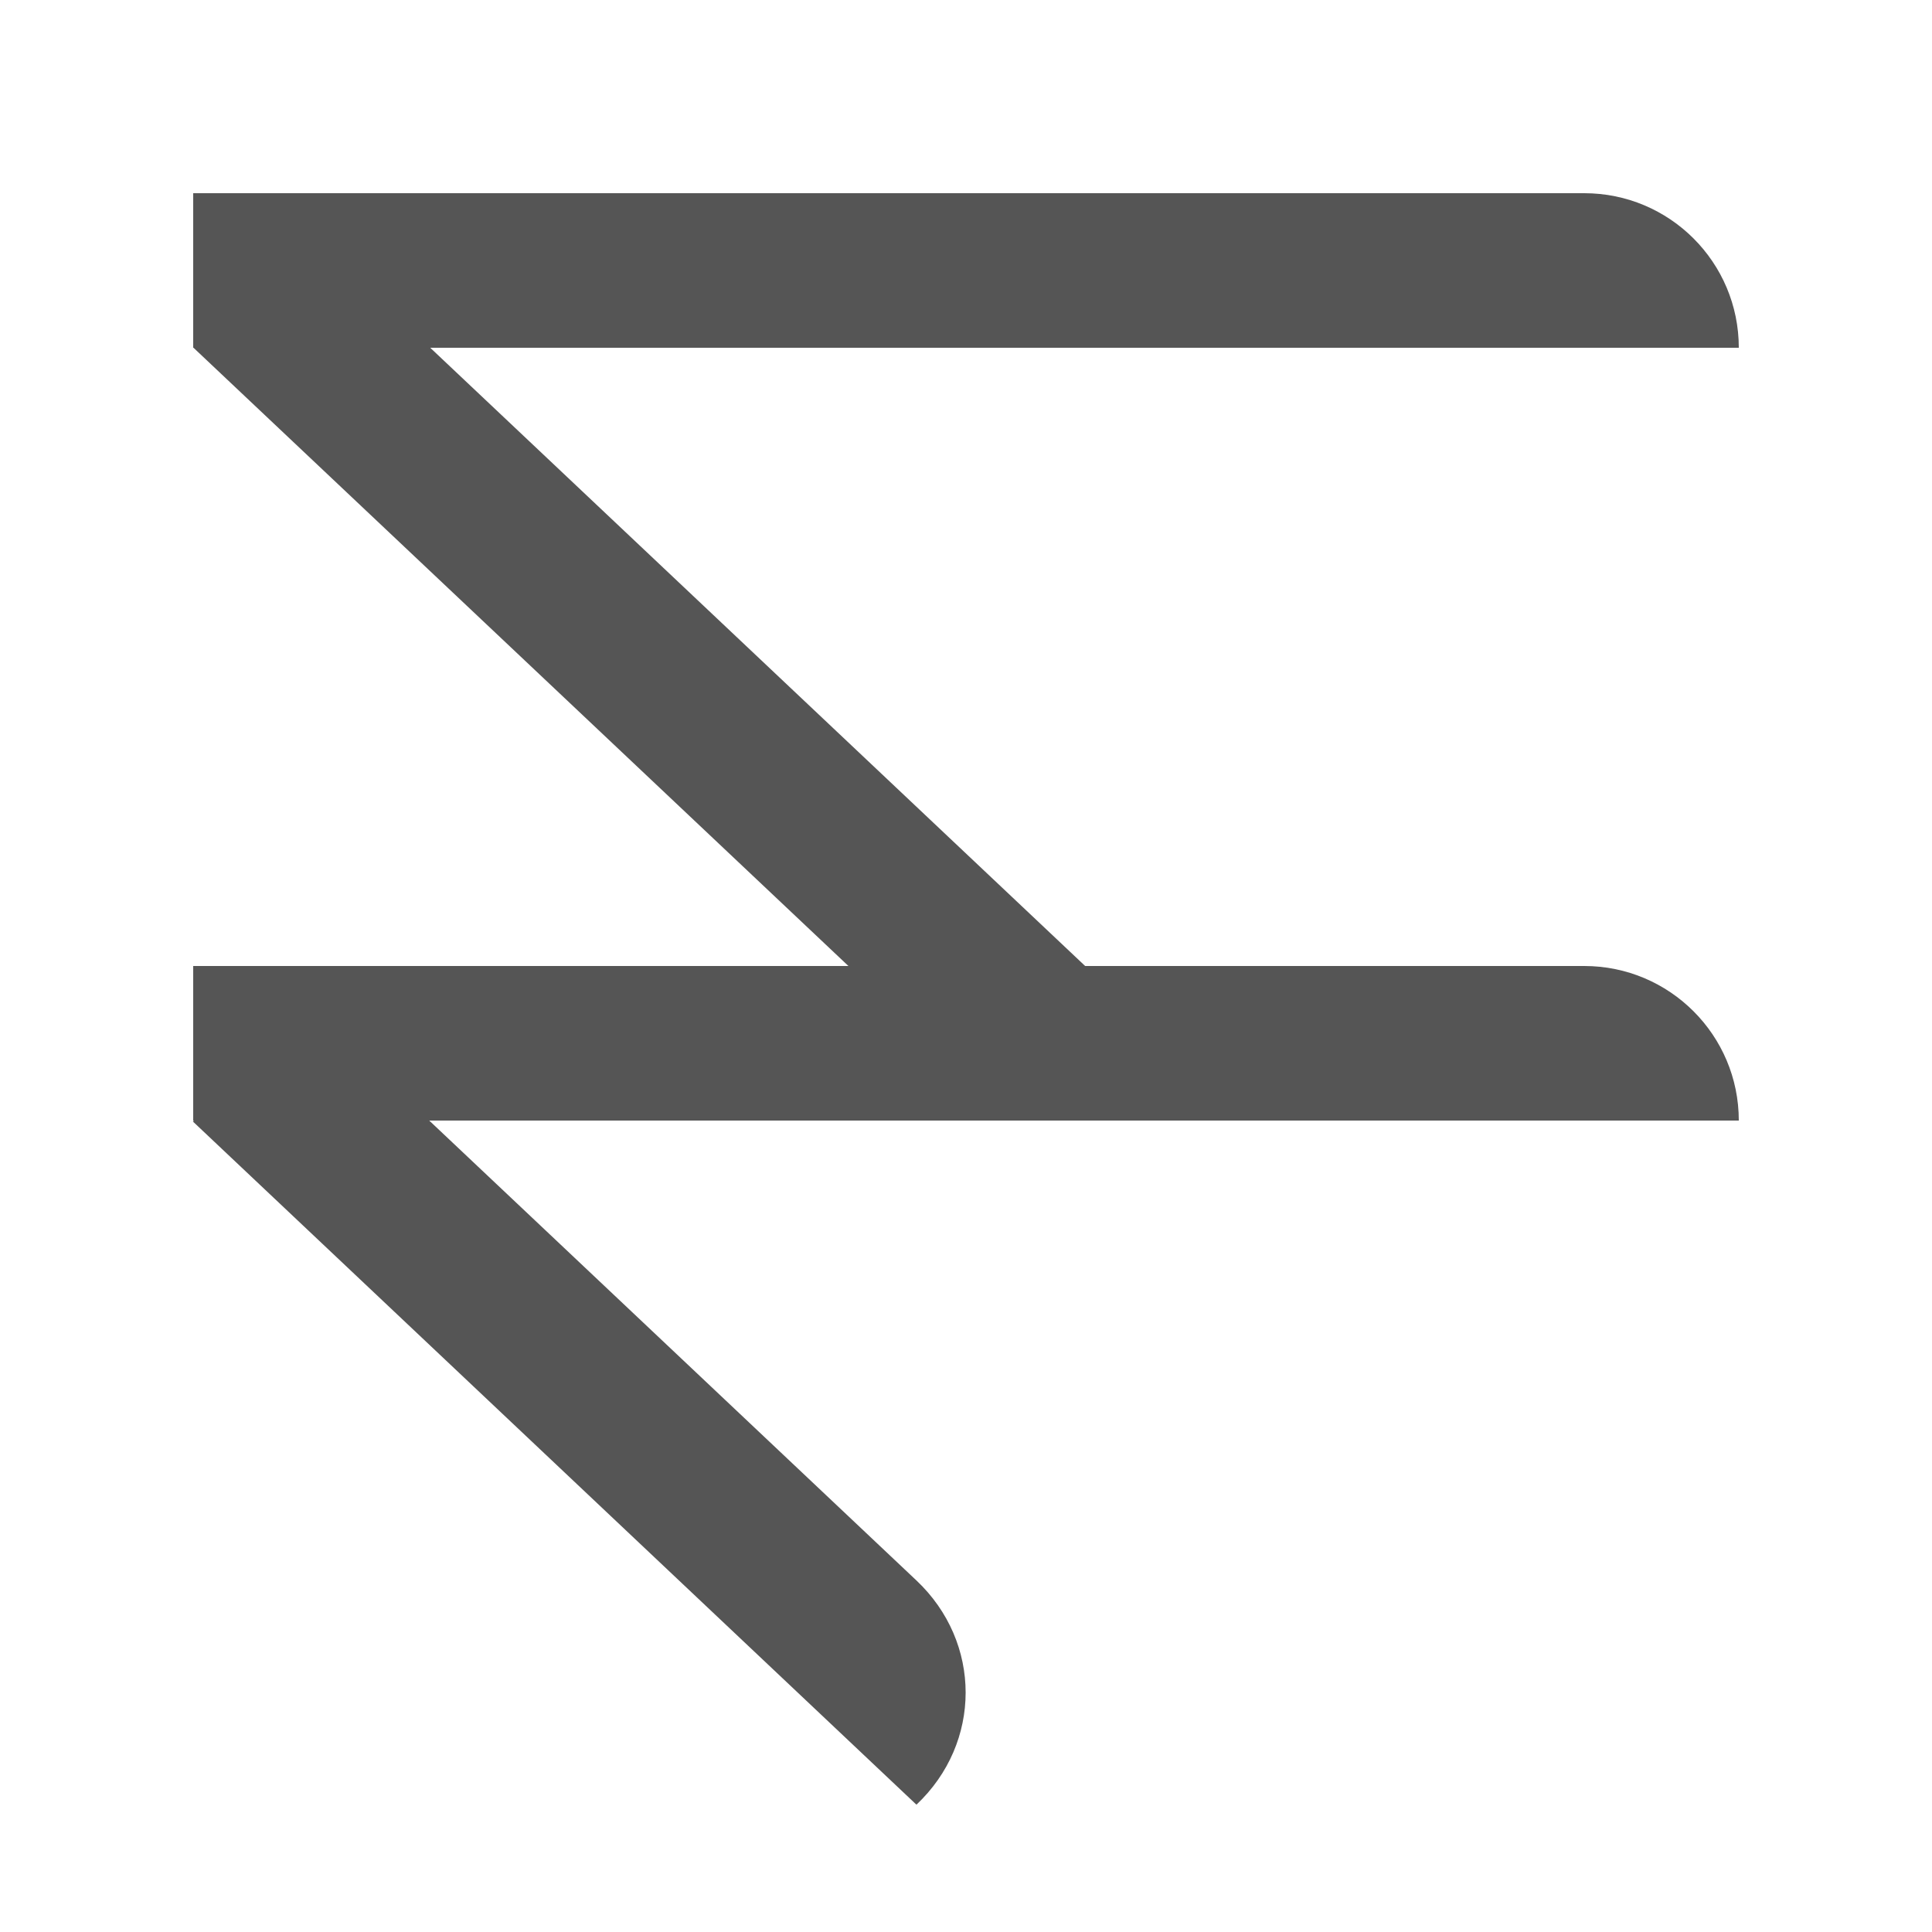<svg width="20" height="20" viewBox="0 0 20 20" fill="none" xmlns="http://www.w3.org/2000/svg">
<rect width="20" height="20" fill="white"/>
<path d="M2 2H16.4C17.284 2 18 2.716 18 3.6V3.6H2V2Z" fill="#555555"/>
<path d="M2 10H16.4C17.283 10 18 10.716 18 11.6V11.6H2V10Z" fill="#555555"/>
<path d="M3.225 2.44L11.582 10.329L10.357 11.486L2 3.597L3.225 2.44Z" fill="#555555"/>
<path d="M3.225 10.45L9.487 16.361C10.166 17.002 10.166 18.041 9.487 18.682V18.682L1.997 11.61L3.225 10.45Z" fill="#555555"/>
</svg>
